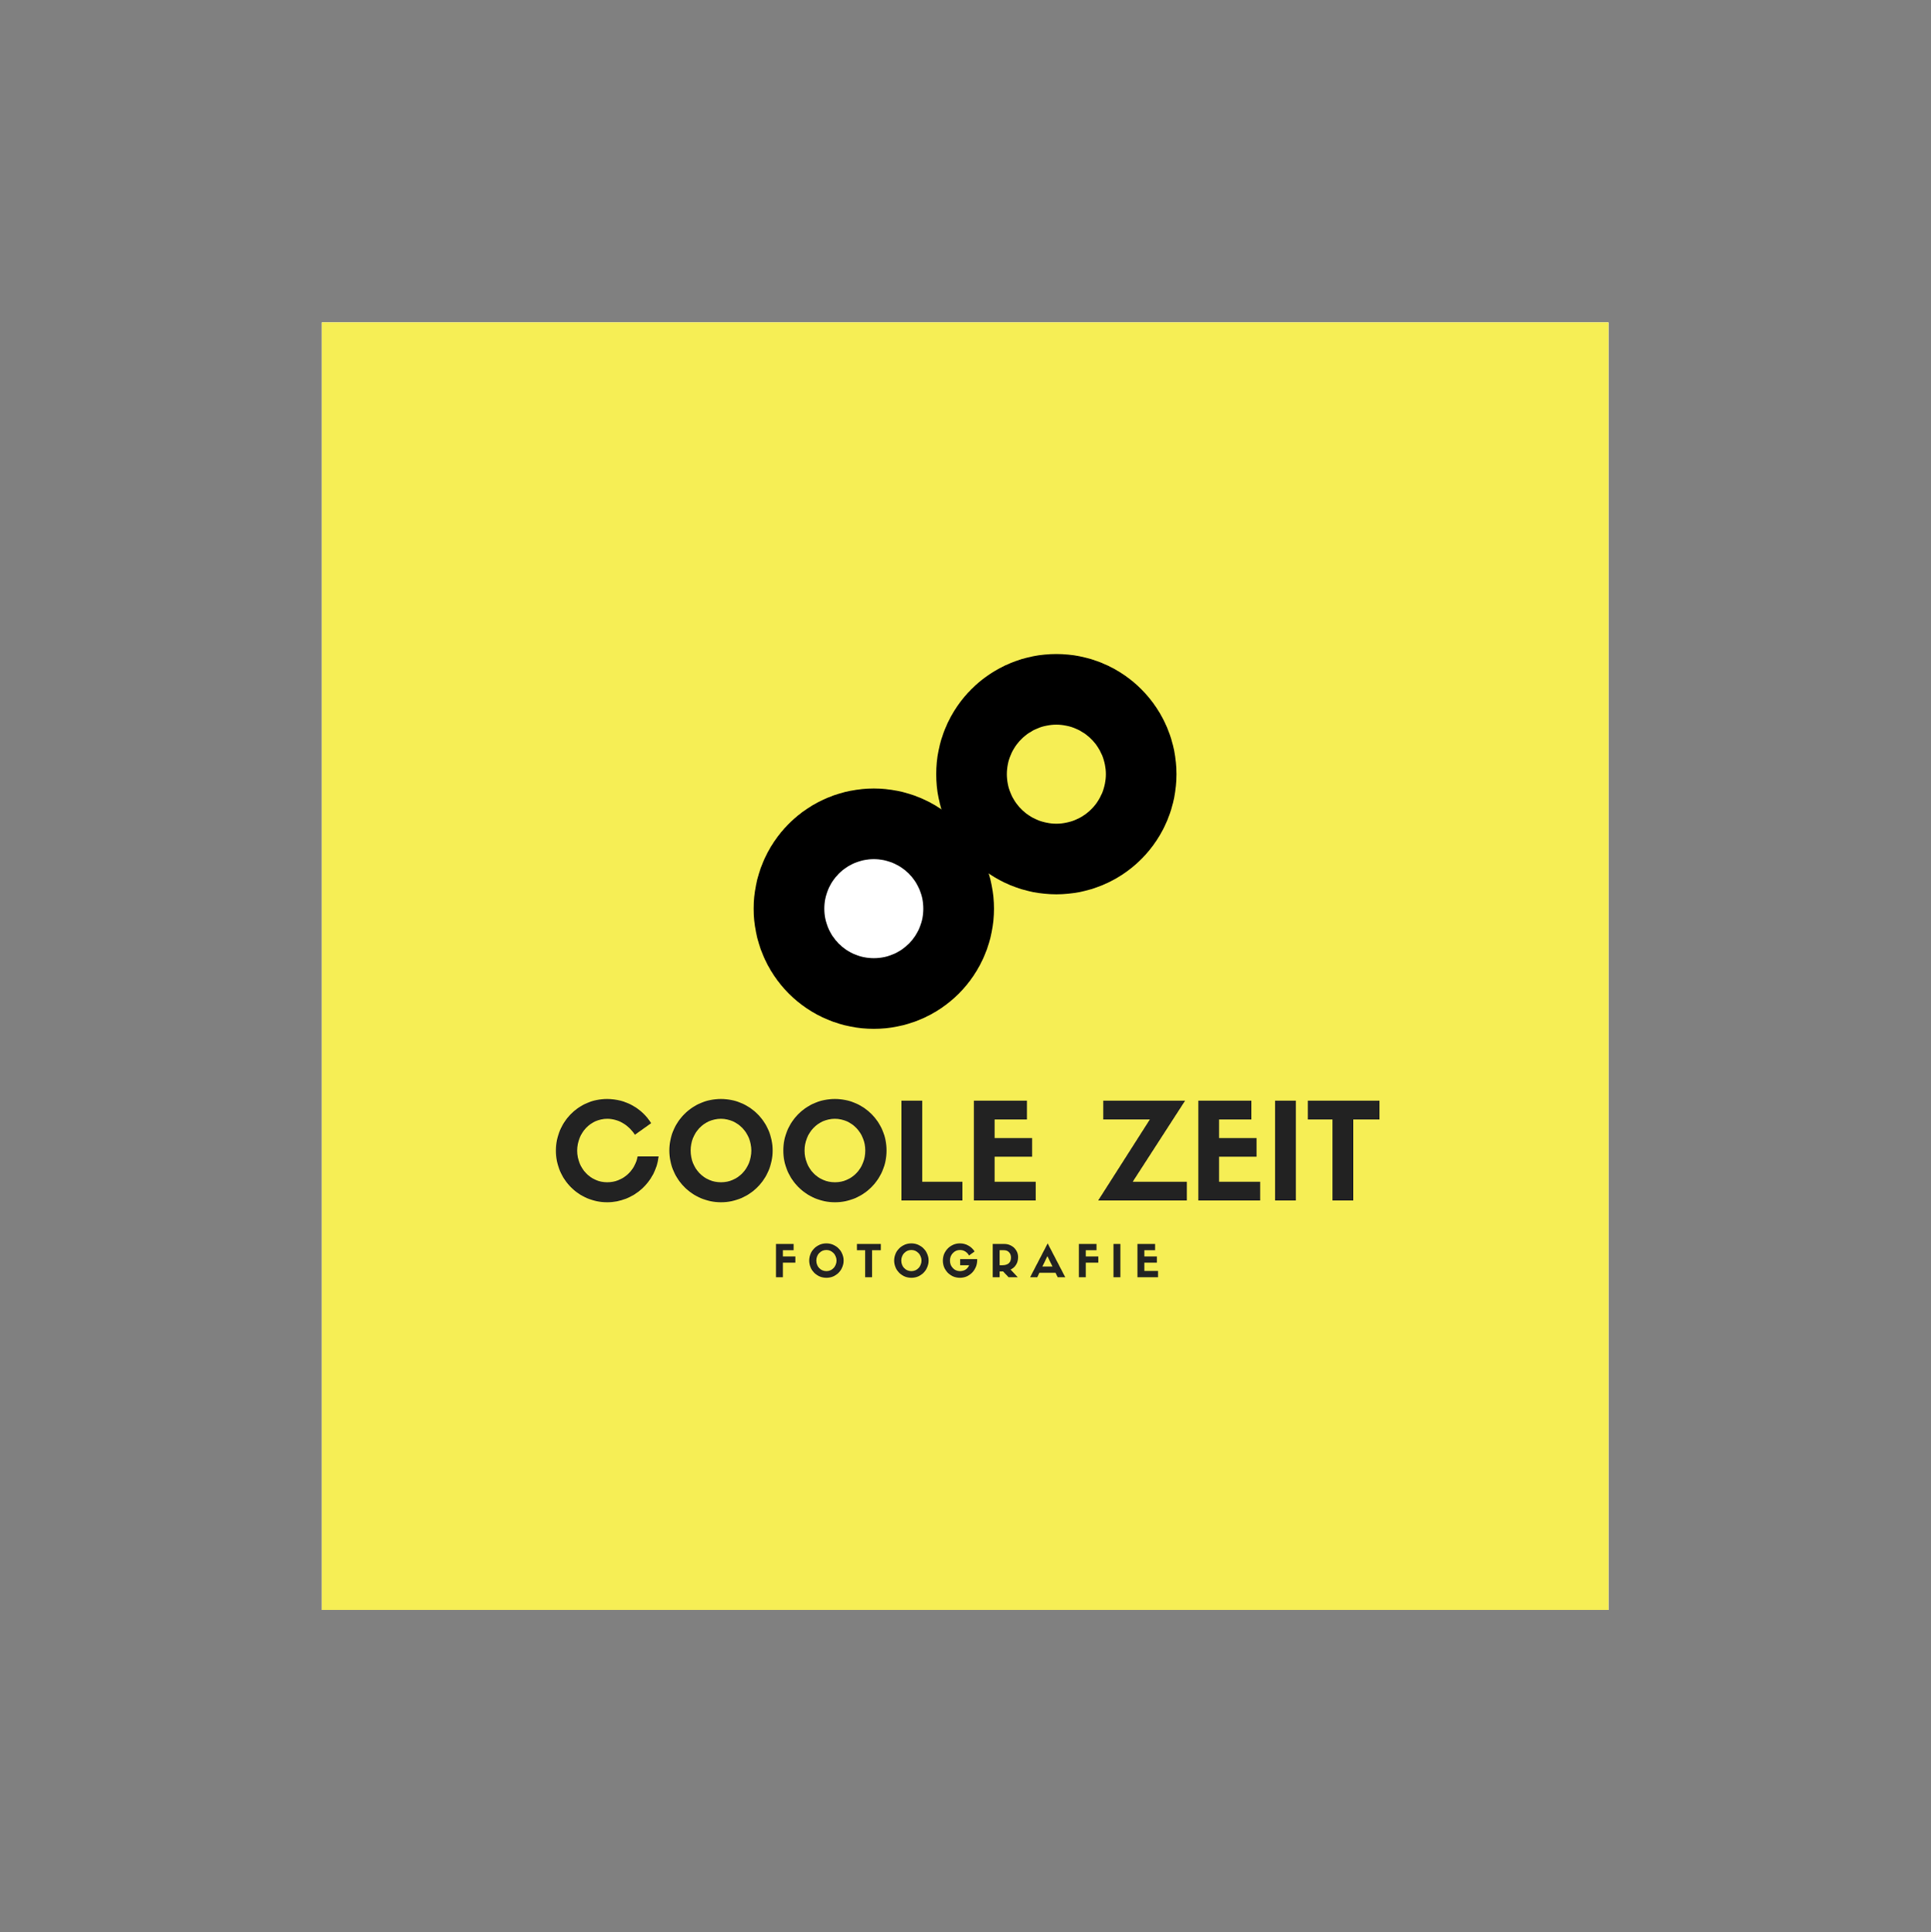 <?xml version="1.0" encoding="iso-8859-1"?>
<svg height="225pt" version="1.2" viewBox="-56.22 -56.25 337.32 337.5" width="224.88pt" xmlns="http://www.w3.org/2000/svg" xmlns:xlink="http://www.w3.org/1999/xlink">
	
	
	
	

	
	
	
	<rect x="-56.22" y="-56.25" width="337.32" height="337.5" fill="#808080" stroke="none"/>
	
	
	
	

	
	
	
	<defs>
		
		
		
		

		
		
		
		<g>
			
			
			
			

			
			
			
			<symbol id="glyph0-0" overflow="visible">
				
				
				
				

				
				
				
				<path animation_id="0" d="M 15.211 -7.699 C 14.719 -5.078 12.52 -3.184 9.898 -3.184 C 6.973 -3.184 4.656 -5.641 4.656 -8.707 C 4.656 -11.793 6.973 -14.273 9.898 -14.273 C 11.699 -14.273 13.48 -13.363 14.742 -11.488 L 17.574 -13.504 C 16.008 -16.055 13.129 -17.738 9.875 -17.738 C 4.914 -17.738 0.938 -13.691 0.938 -8.707 C 0.938 -3.723 4.914 0.305 9.898 0.305 C 14.531 0.305 18.371 -3.23 18.883 -7.699 Z M 15.211 -7.699 " style="stroke:none;"/>
				
				
				
				

			
			
			
			</symbol>
			
			
			
			

			
			
			
			<symbol id="glyph0-1" overflow="visible">
				
				
				
				

				
				
				
				<path animation_id="1" d="M 9.969 0.305 C 14.953 0.305 18.977 -3.746 18.977 -8.73 C 18.977 -13.715 14.953 -17.738 9.945 -17.738 C 4.961 -17.738 0.938 -13.715 0.938 -8.73 C 0.938 -3.746 4.961 0.305 9.969 0.305 Z M 9.945 -14.273 C 12.895 -14.273 15.258 -11.793 15.258 -8.73 C 15.258 -5.617 12.918 -3.184 9.969 -3.184 C 6.973 -3.184 4.656 -5.617 4.656 -8.73 C 4.656 -11.793 6.973 -14.273 9.945 -14.273 Z M 9.945 -14.273 " style="stroke:none;"/>
				
				
				
				

			
			
			
			</symbol>
			
			
			
			

			
			
			
			<symbol id="glyph0-2" overflow="visible">
				
				
				
				

				
				
				
				<path animation_id="2" d="M 1.66 -17.434 L 1.66 0 L 12.309 0 L 12.309 -3.277 L 5.289 -3.277 L 5.289 -17.434 Z M 1.66 -17.434 " style="stroke:none;"/>
				
				
				
				

			
			
			
			</symbol>
			
			
			
			

			
			
			
			<symbol id="glyph0-3" overflow="visible">
				
				
				
				

				
				
				
				<path animation_id="3" d="M 12.473 0 L 12.473 -3.277 L 5.289 -3.277 L 5.289 -7.652 L 11.84 -7.652 L 11.84 -10.906 L 5.289 -10.906 L 5.289 -14.156 L 10.93 -14.156 L 10.93 -17.434 L 1.66 -17.434 L 1.66 0 Z M 12.473 0 " style="stroke:none;"/>
				
				
				
				

			
			
			
			</symbol>
			
			
			
			

			
			
			
			<symbol id="glyph0-4" overflow="visible">
				
				
				
				

				
				
				
				<path animation_id="4" d="" style="stroke:none;"/>
				
				
				
				

			
			
			
			</symbol>
			
			
			
			

			
			
			
			<symbol id="glyph0-5" overflow="visible">
				
				
				
				

				
				
				
				<path animation_id="5" d="M 6.156 -3.277 L 15.305 -17.434 L 1.008 -17.434 L 1.008 -14.156 L 9.148 -14.156 L 0.117 0 L 15.609 0 L 15.609 -3.277 Z M 6.156 -3.277 " style="stroke:none;"/>
				
				
				
				

			
			
			
			</symbol>
			
			
			
			

			
			
			
			<symbol id="glyph0-6" overflow="visible">
				
				
				
				

				
				
				
				<path animation_id="6" d="M 5.289 -17.434 L 1.66 -17.434 L 1.66 0 L 5.289 0 Z M 5.289 -17.434 " style="stroke:none;"/>
				
				
				
				

			
			
			
			</symbol>
			
			
			
			

			
			
			
			<symbol id="glyph0-7" overflow="visible">
				
				
				
				

				
				
				
				<path animation_id="7" d="M 8.379 0 L 8.379 -14.156 L 12.965 -14.156 L 12.965 -17.434 L 0.445 -17.434 L 0.445 -14.156 L 4.75 -14.156 L 4.75 0 Z M 8.379 0 " style="stroke:none;"/>
				
				
				
				

			
			
			
			</symbol>
			
			
			
			

			
			
			
			<symbol id="glyph1-0" overflow="visible">
				
				
				
				

				
				
				
				<path animation_id="8" d="M 1.762 0 L 1.762 -2.551 L 3.945 -2.551 L 3.945 -3.633 L 1.762 -3.633 L 1.762 -4.719 L 3.641 -4.719 L 3.641 -5.809 L 0.555 -5.809 L 0.555 0 Z M 1.762 0 " style="stroke:none;"/>
				
				
				
				

			
			
			
			</symbol>
			
			
			
			

			
			
			
			<symbol id="glyph1-1" overflow="visible">
				
				
				
				

				
				
				
				<path animation_id="9" d="M 3.324 0.102 C 4.984 0.102 6.324 -1.246 6.324 -2.91 C 6.324 -4.57 4.984 -5.91 3.316 -5.91 C 1.652 -5.91 0.312 -4.57 0.312 -2.91 C 0.312 -1.246 1.652 0.102 3.324 0.102 Z M 3.316 -4.758 C 4.297 -4.758 5.086 -3.93 5.086 -2.91 C 5.086 -1.871 4.305 -1.062 3.324 -1.062 C 2.324 -1.062 1.551 -1.871 1.551 -2.91 C 1.551 -3.93 2.324 -4.758 3.316 -4.758 Z M 3.316 -4.758 " style="stroke:none;"/>
				
				
				
				

			
			
			
			</symbol>
			
			
			
			

			
			
			
			<symbol id="glyph1-2" overflow="visible">
				
				
				
				

				
				
				
				<path animation_id="10" d="M 2.793 0 L 2.793 -4.719 L 4.32 -4.719 L 4.32 -5.809 L 0.148 -5.809 L 0.148 -4.719 L 1.582 -4.719 L 1.582 0 Z M 2.793 0 " style="stroke:none;"/>
				
				
				
				

			
			
			
			</symbol>
			
			
			
			

			
			
			
			<symbol id="glyph1-3" overflow="visible">
				
				
				
				

				
				
				
				<path animation_id="11" d="M 6.309 -3.176 L 3.332 -3.176 L 3.332 -2.098 L 4.906 -2.098 C 4.648 -1.418 4 -1.062 3.301 -1.062 C 2.324 -1.062 1.551 -1.879 1.551 -2.902 C 1.551 -3.93 2.324 -4.758 3.301 -4.758 C 3.984 -4.758 4.586 -4.367 4.891 -3.797 L 5.855 -4.5 C 5.336 -5.352 4.375 -5.91 3.293 -5.91 C 1.637 -5.91 0.312 -4.562 0.312 -2.902 C 0.312 -1.238 1.637 0.102 3.301 0.102 C 4.969 0.102 6.309 -1.277 6.309 -2.996 Z M 6.309 -3.176 " style="stroke:none;"/>
				
				
				
				

			
			
			
			</symbol>
			
			
			
			

			
			
			
			<symbol id="glyph1-4" overflow="visible">
				
				
				
				

				
				
				
				<path animation_id="12" d="M 2.371 -1.008 L 3.324 0 L 4.93 0 L 3.672 -1.34 C 4.484 -1.715 4.984 -2.48 4.984 -3.523 C 4.984 -4.789 3.938 -5.809 2.574 -5.809 L 0.555 -5.809 L 0.555 0 L 1.762 0 L 1.762 -1.008 Z M 1.762 -2.098 L 1.762 -4.719 L 2.496 -4.719 C 3.324 -4.719 3.742 -4.141 3.742 -3.43 C 3.742 -2.566 3.223 -2.098 2.262 -2.098 Z M 1.762 -2.098 " style="stroke:none;"/>
				
				
				
				

			
			
			
			</symbol>
			
			
			
			

			
			
			
			<symbol id="glyph1-5" overflow="visible">
				
				
				
				

				
				
				
				<path animation_id="13" d="M 4.773 0 L 6.09 0 L 3.02 -5.91 L -0.047 0 L 1.199 0 L 1.574 -0.781 L 4.391 -0.781 Z M 2.973 -3.68 L 3.859 -1.871 L 2.098 -1.871 Z M 2.973 -3.68 " style="stroke:none;"/>
				
				
				
				

			
			
			
			</symbol>
			
			
			
			

			
			
			
			<symbol id="glyph1-6" overflow="visible">
				
				
				
				

				
				
				
				<path animation_id="14" d="M 1.762 -5.809 L 0.555 -5.809 L 0.555 0 L 1.762 0 Z M 1.762 -5.809 " style="stroke:none;"/>
				
				
				
				

			
			
			
			</symbol>
			
			
			
			

			
			
			
			<symbol id="glyph1-7" overflow="visible">
				
				
				
				

				
				
				
				<path animation_id="15" d="M 4.156 0 L 4.156 -1.094 L 1.762 -1.094 L 1.762 -2.551 L 3.945 -2.551 L 3.945 -3.633 L 1.762 -3.633 L 1.762 -4.719 L 3.641 -4.719 L 3.641 -5.809 L 0.555 -5.809 L 0.555 0 Z M 4.156 0 " style="stroke:none;"/>
				
				
				
				

			
			
			
			</symbol>
			
			
			
			

		
		
		
		</g>
		
		
		
		

		
		
		
		<clipPath id="clip1">
			
			
			
			
  
			
			
			
			<path animation_id="16" d="M 0 0.059 L 224.762 0.059 L 224.762 224.938 L 0 224.938 Z M 0 0.059 "/>
			
			
			
			

		
		
		
		</clipPath>
		
		
		
		

		
		
		
		<clipPath id="clip2">
			
			
			
			
  
			
			
			
			<path animation_id="17" d="M 75.438 81.477 L 117.414 81.477 L 117.414 123.453 L 75.438 123.453 Z M 75.438 81.477 "/>
			
			
			
			

		
		
		
		</clipPath>
		
		
		
		

		
		
		
		<clipPath id="clip3">
			
			
			
			
  
			
			
			
			<path animation_id="18" d="M 107.32 57.984 L 149.297 57.984 L 149.297 99.961 L 107.32 99.961 Z M 107.32 57.984 "/>
			
			
			
			

		
		
		
		</clipPath>
		
		
		
		

	
	
	
	</defs>
	
	
	
	

	
	
	
	<g id="surface1">
		
		
		
		

		
		
		
		<g clip-path="url(#clip1)" clip-rule="nonzero">
			
			
			
			

			
			
			
			<path animation_id="19" d="M 0 0.059 L 224.879 0.059 L 224.879 224.941 L 0 224.941 Z M 0 0.059 " style=" stroke:none;fill-rule:nonzero;fill:rgb(100%,100%,100%);fill-opacity:1;"/>
			
			
			
			

			
			
			
			<path animation_id="20" d="M 0 0.059 L 224.879 0.059 L 224.879 224.941 L 0 224.941 Z M 0 0.059 " style=" stroke:none;fill-rule:nonzero;fill:rgb(96.469%,93.329%,33.33%);fill-opacity:1;"/>
			
			
			
			

		
		
		
		</g>
		
		
		
		

		
		
		
		<g style="fill:rgb(13.329%,13.329%,13.329%);fill-opacity:1;">
			
			
			
			
  
			
			
			
			<use x="39.951" xlink:href="#glyph0-0" y="153.438"/>
			
			
			
			

		
		
		
		</g>
		
		
		
		

		
		
		
		<g style="fill:rgb(13.329%,13.329%,13.329%);fill-opacity:1;">
			
			
			
			
  
			
			
			
			<use x="59.767" xlink:href="#glyph0-1" y="153.438"/>
			
			
			
			

		
		
		
		</g>
		
		
		
		

		
		
		
		<g style="fill:rgb(13.329%,13.329%,13.329%);fill-opacity:1;">
			
			
			
			
  
			
			
			
			<use x="79.675" xlink:href="#glyph0-1" y="153.438"/>
			
			
			
			

		
		
		
		</g>
		
		
		
		

		
		
		
		<g style="fill:rgb(13.329%,13.329%,13.329%);fill-opacity:1;">
			
			
			
			
  
			
			
			
			<use x="99.584" xlink:href="#glyph0-2" y="153.438"/>
			
			
			
			

		
		
		
		</g>
		
		
		
		

		
		
		
		<g style="fill:rgb(13.329%,13.329%,13.329%);fill-opacity:1;">
			
			
			
			
  
			
			
			
			<use x="112.241" xlink:href="#glyph0-3" y="153.438"/>
			
			
			
			

		
		
		
		</g>
		
		
		
		

		
		
		
		<g style="fill:rgb(13.329%,13.329%,13.329%);fill-opacity:1;">
			
			
			
			
  
			
			
			
			<use x="125.646" xlink:href="#glyph0-4" y="153.438"/>
			
			
			
			

		
		
		
		</g>
		
		
		
		

		
		
		
		<g style="fill:rgb(13.329%,13.329%,13.329%);fill-opacity:1;">
			
			
			
			
  
			
			
			
			<use x="135.495" xlink:href="#glyph0-5" y="153.438"/>
			
			
			
			

		
		
		
		</g>
		
		
		
		

		
		
		
		<g style="fill:rgb(13.329%,13.329%,13.329%);fill-opacity:1;">
			
			
			
			
  
			
			
			
			<use x="151.45" xlink:href="#glyph0-3" y="153.438"/>
			
			
			
			

		
		
		
		</g>
		
		
		
		

		
		
		
		<g style="fill:rgb(13.329%,13.329%,13.329%);fill-opacity:1;">
			
			
			
			
  
			
			
			
			<use x="164.855" xlink:href="#glyph0-6" y="153.438"/>
			
			
			
			

		
		
		
		</g>
		
		
		
		

		
		
		
		<g style="fill:rgb(13.329%,13.329%,13.329%);fill-opacity:1;">
			
			
			
			
  
			
			
			
			<use x="171.803" xlink:href="#glyph0-7" y="153.438"/>
			
			
			
			

		
		
		
		</g>
		
		
		
		

		
		
		
		<g clip-path="url(#clip2)" clip-rule="nonzero">
			
			
			
			

			
			
			
			<path animation_id="21" d="M 117.414 102.465 C 117.414 103.152 117.379 103.84 117.312 104.523 C 117.246 105.207 117.145 105.887 117.012 106.559 C 116.875 107.234 116.711 107.898 116.512 108.559 C 116.309 109.215 116.078 109.863 115.816 110.496 C 115.555 111.133 115.258 111.754 114.934 112.359 C 114.609 112.965 114.258 113.555 113.875 114.125 C 113.496 114.699 113.086 115.25 112.648 115.781 C 112.215 116.312 111.754 116.82 111.266 117.309 C 110.781 117.793 110.27 118.254 109.738 118.691 C 109.207 119.125 108.656 119.535 108.086 119.918 C 107.516 120.301 106.926 120.652 106.32 120.977 C 105.711 121.301 105.094 121.594 104.457 121.855 C 103.82 122.121 103.176 122.352 102.516 122.551 C 101.859 122.75 101.195 122.918 100.52 123.051 C 99.844 123.184 99.168 123.285 98.48 123.352 C 97.797 123.422 97.113 123.453 96.426 123.453 C 95.738 123.453 95.051 123.422 94.367 123.352 C 93.684 123.285 93.004 123.184 92.332 123.051 C 91.656 122.918 90.988 122.75 90.332 122.551 C 89.676 122.352 89.027 122.121 88.395 121.855 C 87.758 121.594 87.137 121.301 86.531 120.977 C 85.926 120.652 85.336 120.301 84.766 119.918 C 84.191 119.535 83.641 119.125 83.109 118.691 C 82.578 118.254 82.07 117.793 81.582 117.309 C 81.098 116.82 80.637 116.312 80.199 115.781 C 79.766 115.25 79.355 114.699 78.973 114.125 C 78.59 113.555 78.238 112.965 77.914 112.359 C 77.59 111.754 77.297 111.133 77.035 110.496 C 76.77 109.863 76.539 109.215 76.34 108.559 C 76.141 107.898 75.973 107.234 75.84 106.559 C 75.707 105.887 75.605 105.207 75.535 104.523 C 75.469 103.84 75.438 103.152 75.438 102.465 C 75.438 101.777 75.469 101.094 75.535 100.406 C 75.605 99.723 75.707 99.047 75.84 98.371 C 75.973 97.695 76.141 97.031 76.34 96.371 C 76.539 95.715 76.77 95.07 77.035 94.434 C 77.297 93.797 77.59 93.176 77.914 92.57 C 78.238 91.965 78.59 91.375 78.973 90.805 C 79.355 90.234 79.766 89.684 80.199 89.148 C 80.637 88.617 81.098 88.109 81.582 87.625 C 82.07 87.137 82.578 86.676 83.109 86.242 C 83.641 85.805 84.191 85.395 84.766 85.016 C 85.336 84.633 85.926 84.277 86.531 83.953 C 87.137 83.633 87.758 83.336 88.395 83.074 C 89.027 82.812 89.676 82.578 90.332 82.379 C 90.988 82.18 91.656 82.016 92.332 81.879 C 93.004 81.746 93.684 81.645 94.367 81.578 C 95.051 81.512 95.738 81.477 96.426 81.477 C 97.113 81.477 97.797 81.512 98.48 81.578 C 99.168 81.645 99.844 81.746 100.52 81.879 C 101.195 82.016 101.859 82.18 102.516 82.379 C 103.176 82.578 103.82 82.812 104.457 83.074 C 105.094 83.336 105.711 83.633 106.32 83.953 C 106.926 84.277 107.516 84.633 108.086 85.016 C 108.656 85.395 109.207 85.805 109.738 86.242 C 110.27 86.676 110.781 87.137 111.266 87.625 C 111.754 88.109 112.215 88.617 112.648 89.148 C 113.086 89.684 113.496 90.234 113.875 90.805 C 114.258 91.375 114.609 91.965 114.934 92.57 C 115.258 93.176 115.555 93.797 115.816 94.434 C 116.078 95.07 116.309 95.715 116.512 96.371 C 116.711 97.031 116.875 97.695 117.012 98.371 C 117.145 99.047 117.246 99.723 117.312 100.406 C 117.379 101.094 117.414 101.777 117.414 102.465 Z M 117.414 102.465 " style=" stroke:none;fill-rule:nonzero;fill:rgb(0%,0%,0%);fill-opacity:1;"/>
			
			
			
			

		
		
		
		</g>
		
		
		
		

		
		
		
		<path animation_id="22" d="M 105.07 102.465 C 105.07 103.035 105.016 103.594 104.906 104.152 C 104.797 104.711 104.633 105.25 104.414 105.773 C 104.195 106.301 103.93 106.797 103.613 107.27 C 103.301 107.742 102.941 108.18 102.539 108.582 C 102.137 108.98 101.699 109.34 101.23 109.656 C 100.758 109.973 100.258 110.238 99.734 110.453 C 99.211 110.672 98.668 110.836 98.113 110.945 C 97.555 111.059 96.992 111.113 96.426 111.113 C 95.855 111.113 95.293 111.059 94.738 110.945 C 94.18 110.836 93.641 110.672 93.117 110.453 C 92.59 110.238 92.094 109.973 91.621 109.656 C 91.148 109.34 90.711 108.98 90.309 108.582 C 89.91 108.18 89.551 107.742 89.234 107.27 C 88.918 106.797 88.652 106.301 88.438 105.773 C 88.219 105.25 88.055 104.711 87.945 104.152 C 87.832 103.594 87.777 103.035 87.777 102.465 C 87.777 101.898 87.832 101.336 87.945 100.777 C 88.055 100.223 88.219 99.68 88.438 99.156 C 88.652 98.633 88.918 98.133 89.234 97.66 C 89.551 97.188 89.91 96.754 90.309 96.352 C 90.711 95.949 91.148 95.59 91.621 95.277 C 92.094 94.961 92.59 94.695 93.117 94.477 C 93.641 94.258 94.18 94.094 94.738 93.984 C 95.293 93.875 95.855 93.816 96.426 93.816 C 96.992 93.816 97.555 93.875 98.113 93.984 C 98.668 94.094 99.211 94.258 99.734 94.477 C 100.258 94.695 100.758 94.961 101.23 95.277 C 101.699 95.59 102.137 95.949 102.539 96.352 C 102.941 96.754 103.301 97.188 103.613 97.66 C 103.93 98.133 104.195 98.633 104.414 99.156 C 104.633 99.68 104.797 100.223 104.906 100.777 C 105.016 101.336 105.07 101.898 105.07 102.465 Z M 105.07 102.465 " style=" stroke:none;fill-rule:nonzero;fill:rgb(100%,100%,100%);fill-opacity:1;"/>
		
		
		
		

		
		
		
		<g clip-path="url(#clip3)" clip-rule="nonzero">
			
			
			
			

			
			
			
			<path animation_id="23" d="M 149.297 78.973 C 149.297 79.66 149.262 80.344 149.195 81.031 C 149.129 81.715 149.027 82.395 148.895 83.066 C 148.758 83.742 148.594 84.406 148.395 85.066 C 148.195 85.723 147.961 86.371 147.699 87.004 C 147.438 87.641 147.145 88.262 146.82 88.867 C 146.496 89.473 146.141 90.062 145.758 90.633 C 145.379 91.203 144.969 91.758 144.531 92.289 C 144.098 92.82 143.637 93.328 143.148 93.812 C 142.664 94.301 142.156 94.762 141.625 95.195 C 141.094 95.633 140.539 96.043 139.969 96.426 C 139.398 96.805 138.809 97.16 138.203 97.484 C 137.598 97.809 136.977 98.102 136.34 98.363 C 135.707 98.625 135.059 98.859 134.402 99.059 C 133.742 99.258 133.078 99.426 132.402 99.559 C 131.73 99.691 131.051 99.793 130.367 99.859 C 129.68 99.926 128.996 99.961 128.309 99.961 C 127.621 99.961 126.934 99.926 126.25 99.859 C 125.566 99.793 124.887 99.691 124.215 99.559 C 123.539 99.426 122.875 99.258 122.215 99.059 C 121.559 98.859 120.91 98.625 120.277 98.363 C 119.641 98.102 119.02 97.809 118.414 97.484 C 117.809 97.16 117.219 96.805 116.648 96.426 C 116.074 96.043 115.523 95.633 114.992 95.195 C 114.461 94.762 113.953 94.301 113.469 93.812 C 112.98 93.328 112.52 92.82 112.082 92.289 C 111.648 91.758 111.238 91.203 110.855 90.633 C 110.477 90.062 110.121 89.473 109.797 88.867 C 109.473 88.262 109.18 87.641 108.918 87.004 C 108.652 86.371 108.422 85.723 108.223 85.066 C 108.023 84.406 107.855 83.742 107.723 83.066 C 107.59 82.395 107.488 81.715 107.422 81.031 C 107.352 80.344 107.32 79.66 107.32 78.973 C 107.32 78.285 107.352 77.598 107.422 76.914 C 107.488 76.23 107.59 75.551 107.723 74.879 C 107.855 74.203 108.023 73.539 108.223 72.879 C 108.422 72.223 108.652 71.574 108.918 70.941 C 109.18 70.305 109.473 69.684 109.797 69.078 C 110.121 68.473 110.477 67.883 110.855 67.312 C 111.238 66.738 111.648 66.188 112.082 65.656 C 112.52 65.125 112.98 64.617 113.469 64.133 C 113.953 63.645 114.461 63.184 114.992 62.746 C 115.523 62.312 116.074 61.902 116.648 61.52 C 117.219 61.141 117.809 60.785 118.414 60.461 C 119.02 60.137 119.641 59.844 120.277 59.582 C 120.91 59.316 121.559 59.086 122.215 58.887 C 122.875 58.688 123.539 58.52 124.215 58.387 C 124.887 58.254 125.566 58.152 126.25 58.086 C 126.934 58.016 127.621 57.984 128.309 57.984 C 128.996 57.984 129.68 58.016 130.367 58.086 C 131.051 58.152 131.73 58.254 132.402 58.387 C 133.078 58.52 133.742 58.688 134.402 58.887 C 135.059 59.086 135.707 59.316 136.34 59.582 C 136.977 59.844 137.598 60.137 138.203 60.461 C 138.809 60.785 139.398 61.141 139.969 61.52 C 140.539 61.902 141.094 62.312 141.625 62.746 C 142.156 63.184 142.664 63.645 143.148 64.133 C 143.637 64.617 144.098 65.125 144.531 65.656 C 144.969 66.188 145.379 66.738 145.758 67.312 C 146.141 67.883 146.496 68.473 146.82 69.078 C 147.145 69.684 147.438 70.305 147.699 70.941 C 147.961 71.574 148.195 72.223 148.395 72.879 C 148.594 73.539 148.758 74.203 148.895 74.879 C 149.027 75.551 149.129 76.23 149.195 76.914 C 149.262 77.598 149.297 78.285 149.297 78.973 Z M 149.297 78.973 " style=" stroke:none;fill-rule:nonzero;fill:rgb(0%,0%,0%);fill-opacity:1;"/>
			
			
			
			

		
		
		
		</g>
		
		
		
		

		
		
		
		<path animation_id="24" d="M 136.957 78.973 C 136.957 79.539 136.898 80.102 136.789 80.66 C 136.68 81.215 136.516 81.758 136.297 82.281 C 136.078 82.805 135.812 83.305 135.5 83.777 C 135.184 84.25 134.824 84.688 134.422 85.086 C 134.02 85.488 133.586 85.848 133.113 86.164 C 132.641 86.477 132.141 86.746 131.617 86.961 C 131.094 87.18 130.551 87.344 129.996 87.453 C 129.438 87.566 128.875 87.621 128.309 87.621 C 127.742 87.621 127.18 87.566 126.621 87.453 C 126.062 87.344 125.523 87.18 125 86.961 C 124.473 86.746 123.977 86.477 123.504 86.164 C 123.031 85.848 122.594 85.488 122.195 85.086 C 121.793 84.688 121.434 84.25 121.117 83.777 C 120.801 83.305 120.535 82.805 120.32 82.281 C 120.102 81.758 119.938 81.215 119.828 80.66 C 119.715 80.102 119.66 79.539 119.66 78.973 C 119.66 78.406 119.715 77.844 119.828 77.285 C 119.938 76.73 120.102 76.188 120.32 75.664 C 120.535 75.141 120.801 74.641 121.117 74.168 C 121.434 73.695 121.793 73.258 122.195 72.859 C 122.594 72.457 123.031 72.098 123.504 71.781 C 123.977 71.469 124.473 71.199 125 70.984 C 125.523 70.766 126.062 70.602 126.621 70.492 C 127.18 70.379 127.742 70.324 128.309 70.324 C 128.875 70.324 129.438 70.379 129.996 70.492 C 130.551 70.602 131.094 70.766 131.617 70.984 C 132.141 71.199 132.641 71.469 133.113 71.781 C 133.586 72.098 134.02 72.457 134.422 72.859 C 134.824 73.258 135.184 73.695 135.5 74.168 C 135.812 74.641 136.078 75.141 136.297 75.664 C 136.516 76.188 136.68 76.73 136.789 77.285 C 136.898 77.844 136.957 78.406 136.957 78.973 Z M 136.957 78.973 " style=" stroke:none;fill-rule:nonzero;fill:rgb(96.469%,93.329%,33.33%);fill-opacity:1;"/>
		
		
		
		

		
		
		
		<g style="fill:rgb(13.329%,13.329%,13.329%);fill-opacity:1;">
			
			
			
			
  
			
			
			
			<use x="78.773" xlink:href="#glyph1-0" y="166.84"/>
			
			
			
			

		
		
		
		</g>
		
		
		
		

		
		
		
		<g style="fill:rgb(13.329%,13.329%,13.329%);fill-opacity:1;">
			
			
			
			
  
			
			
			
			<use x="84.822" xlink:href="#glyph1-1" y="166.84"/>
			
			
			
			

		
		
		
		</g>
		
		
		
		

		
		
		
		<g style="fill:rgb(13.329%,13.329%,13.329%);fill-opacity:1;">
			
			
			
			
  
			
			
			
			<use x="93.327" xlink:href="#glyph1-2" y="166.84"/>
			
			
			
			

		
		
		
		</g>
		
		
		
		

		
		
		
		<g style="fill:rgb(13.329%,13.329%,13.329%);fill-opacity:1;">
			
			
			
			
  
			
			
			
			<use x="99.664" xlink:href="#glyph1-1" y="166.84"/>
			
			
			
			

		
		
		
		</g>
		
		
		
		

		
		
		
		<g style="fill:rgb(13.329%,13.329%,13.329%);fill-opacity:1;">
			
			
			
			
  
			
			
			
			<use x="108.169" xlink:href="#glyph1-3" y="166.84"/>
			
			
			
			

		
		
		
		</g>
		
		
		
		

		
		
		
		<g style="fill:rgb(13.329%,13.329%,13.329%);fill-opacity:1;">
			
			
			
			
  
			
			
			
			<use x="116.642" xlink:href="#glyph1-4" y="166.84"/>
			
			
			
			

		
		
		
		</g>
		
		
		
		

		
		
		
		<g style="fill:rgb(13.329%,13.329%,13.329%);fill-opacity:1;">
			
			
			
			
  
			
			
			
			<use x="123.775" xlink:href="#glyph1-5" y="166.84"/>
			
			
			
			

		
		
		
		</g>
		
		
		
		

		
		
		
		<g style="fill:rgb(13.329%,13.329%,13.329%);fill-opacity:1;">
			
			
			
			
  
			
			
			
			<use x="131.687" xlink:href="#glyph1-0" y="166.84"/>
			
			
			
			

		
		
		
		</g>
		
		
		
		

		
		
		
		<g style="fill:rgb(13.329%,13.329%,13.329%);fill-opacity:1;">
			
			
			
			
  
			
			
			
			<use x="137.736" xlink:href="#glyph1-6" y="166.84"/>
			
			
			
			

		
		
		
		</g>
		
		
		
		

		
		
		
		<g style="fill:rgb(13.329%,13.329%,13.329%);fill-opacity:1;">
			
			
			
			
  
			
			
			
			<use x="141.923" xlink:href="#glyph1-7" y="166.84"/>
			
			
			
			

		
		
		
		</g>
		
		
		
		

	
	
	
	</g>
	
	
	
	




</svg>
